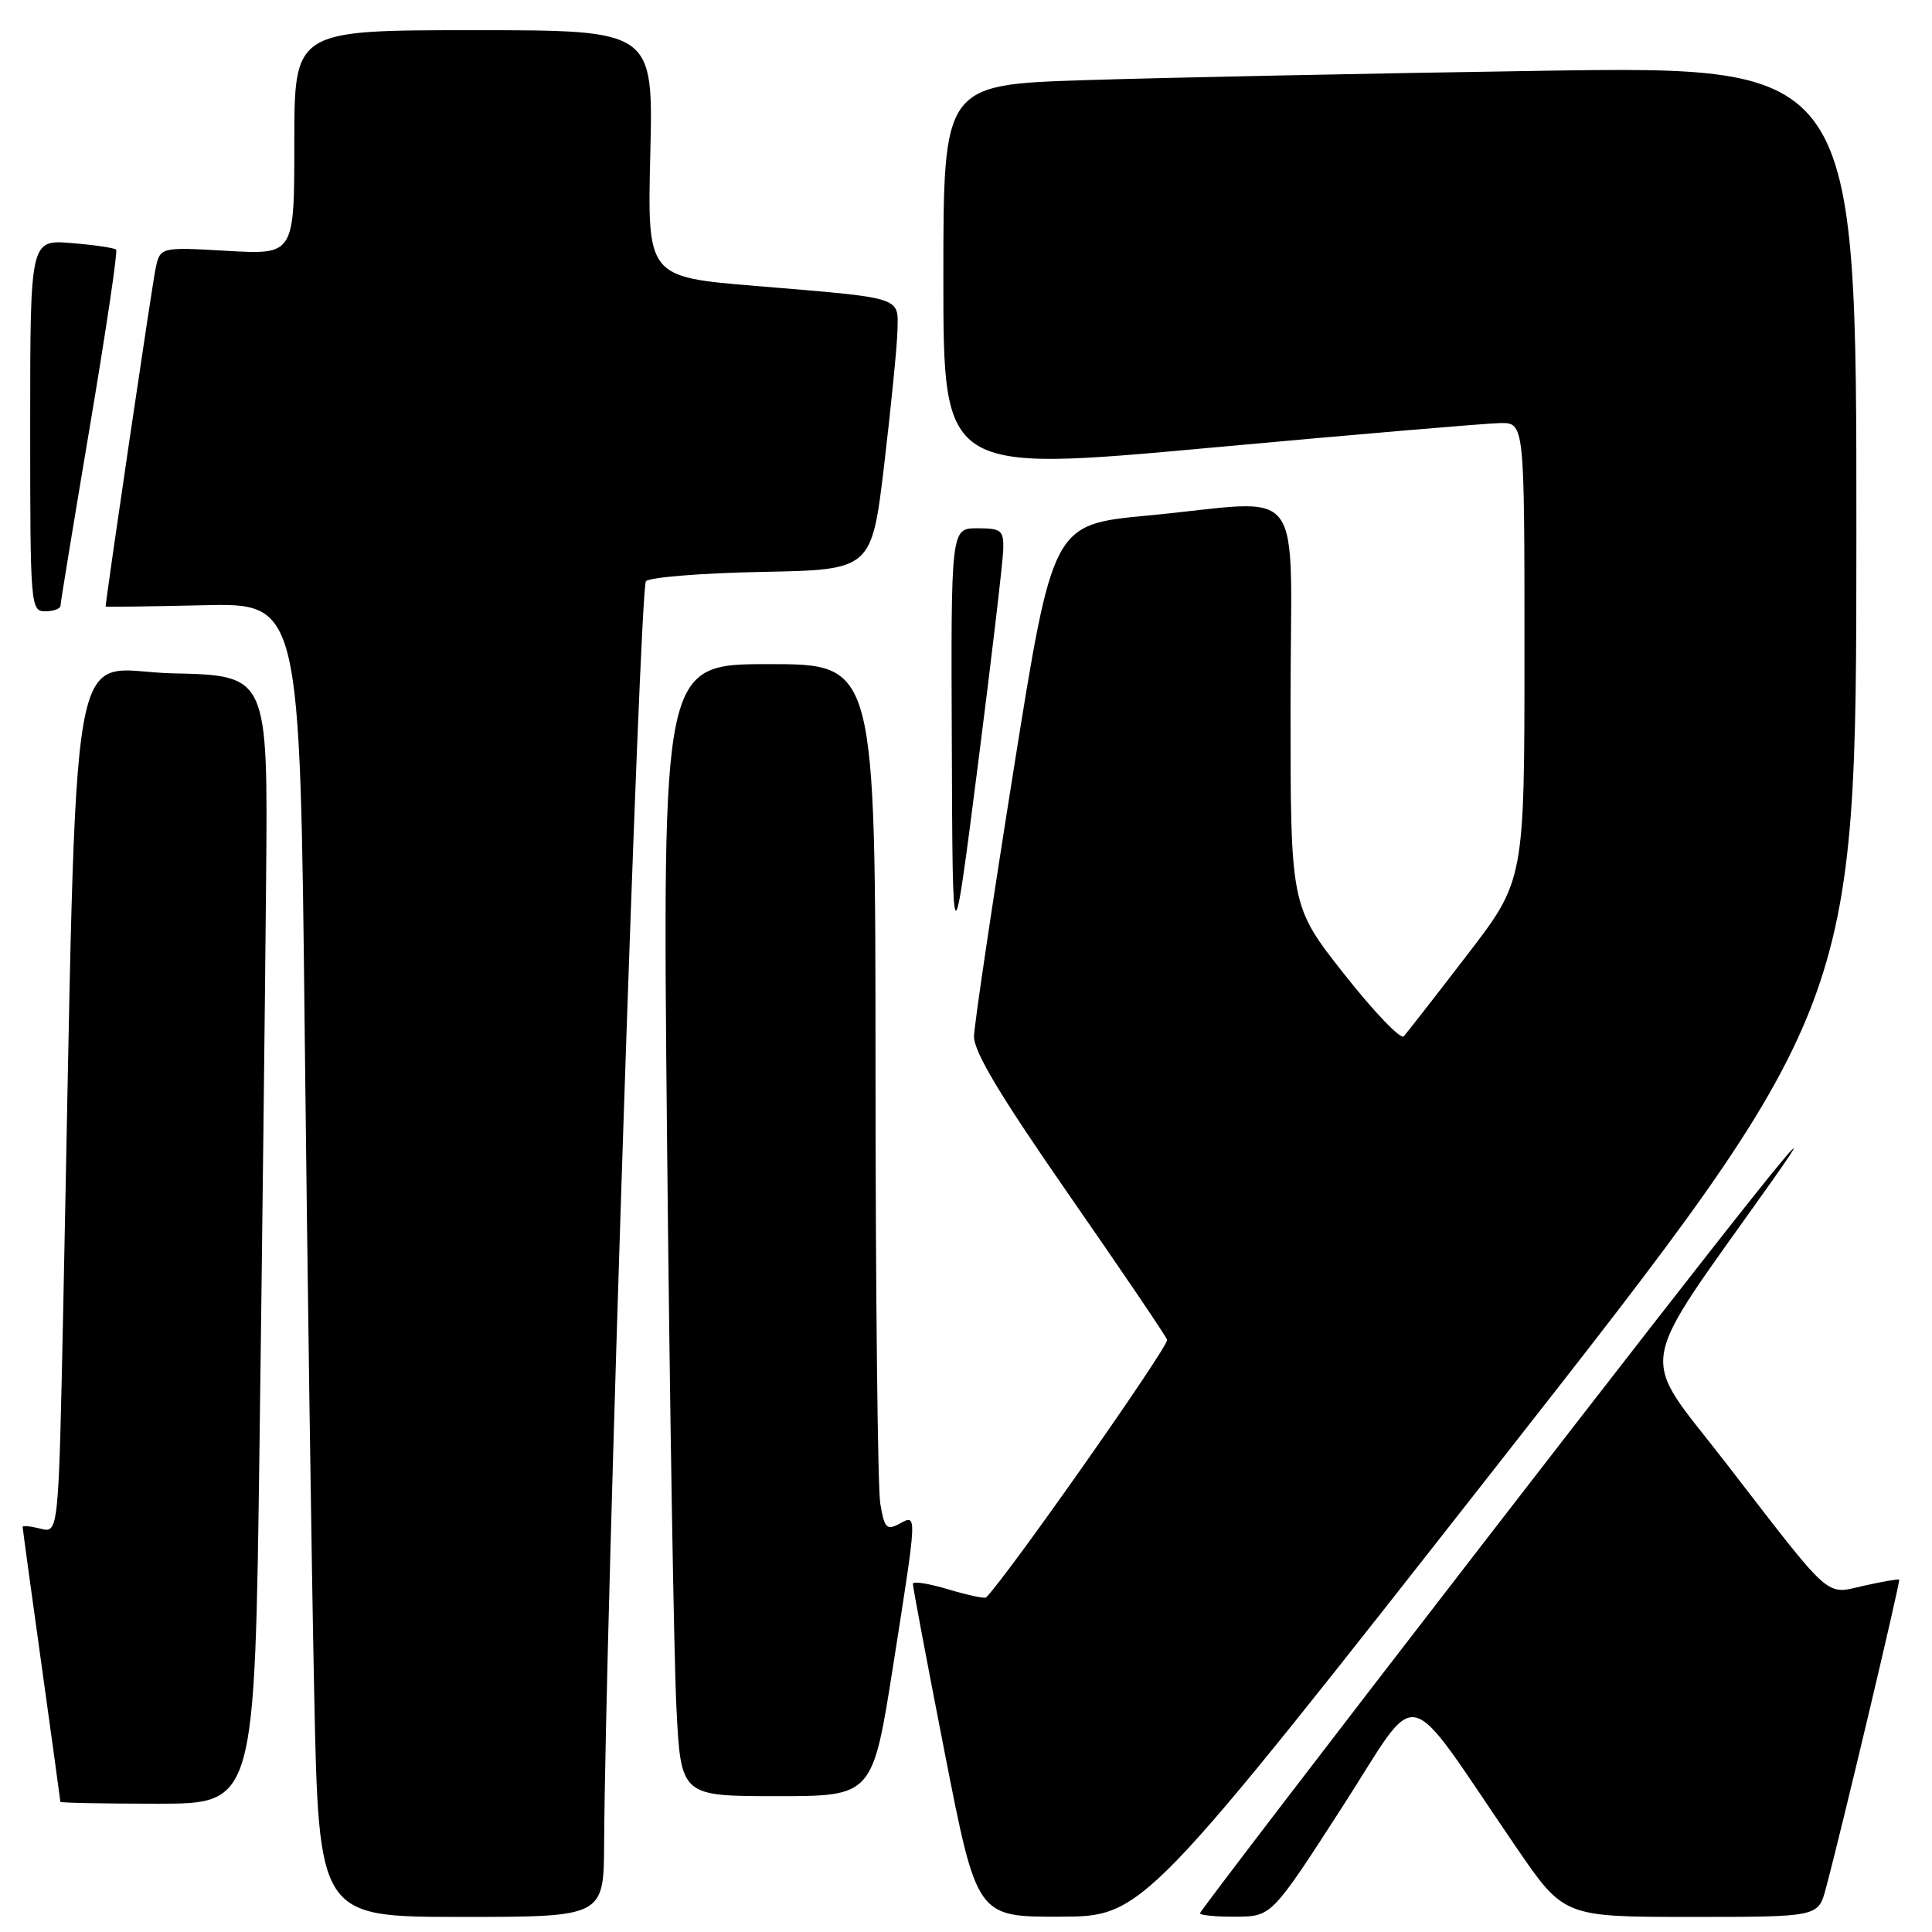 <?xml version="1.0" encoding="UTF-8" standalone="no"?>
<!DOCTYPE svg PUBLIC "-//W3C//DTD SVG 1.1//EN" "http://www.w3.org/Graphics/SVG/1.1/DTD/svg11.dtd" >
<svg xmlns="http://www.w3.org/2000/svg" xmlns:xlink="http://www.w3.org/1999/xlink" version="1.1" viewBox="0 0 256 256">
 <g >
 <path fill="currentColor"
d=" M 80.05 244.25 C 80.22 215.26 84.76 77.84 85.59 77.01 C 86.11 76.49 93.06 75.93 101.02 75.78 C 115.50 75.50 115.50 75.50 117.17 61.50 C 118.08 53.80 118.87 45.82 118.92 43.77 C 119.02 39.28 119.78 39.52 100.14 37.89 C 85.77 36.70 85.77 36.70 86.17 20.35 C 86.56 4.00 86.56 4.00 62.78 4.00 C 39.00 4.00 39.00 4.00 39.00 18.87 C 39.00 33.75 39.00 33.75 30.11 33.24 C 21.22 32.73 21.22 32.73 20.61 35.62 C 20.16 37.71 14.01 79.37 14.00 80.37 C 14.00 80.44 19.79 80.36 26.88 80.20 C 39.76 79.89 39.76 79.89 40.38 137.20 C 40.73 168.71 41.29 207.89 41.63 224.25 C 42.24 254.00 42.24 254.00 61.12 254.00 C 80.00 254.00 80.00 254.00 80.05 244.25 Z  M 198.73 193.72 C 245.96 133.50 245.96 133.50 245.98 71.13 C 246.00 8.75 246.00 8.75 204.25 9.38 C 181.29 9.73 154.06 10.29 143.75 10.62 C 125.00 11.23 125.00 11.23 125.00 36.90 C 125.00 62.56 125.00 62.56 160.25 59.34 C 179.64 57.56 196.96 56.09 198.75 56.06 C 202.00 56.00 202.00 56.00 202.00 86.33 C 202.00 116.67 202.00 116.67 194.37 126.58 C 190.18 132.04 186.41 136.87 186.00 137.32 C 185.60 137.77 182.05 134.07 178.13 129.10 C 171.00 120.06 171.00 120.06 171.00 93.53 C 171.00 62.93 173.54 66.30 152.00 68.32 C 139.50 69.50 139.50 69.50 134.31 102.00 C 131.46 119.88 129.10 135.76 129.06 137.31 C 129.02 139.34 132.51 145.17 141.62 158.29 C 148.56 168.29 154.43 176.94 154.65 177.53 C 154.94 178.29 133.48 208.86 130.67 211.66 C 130.48 211.85 128.23 211.37 125.66 210.60 C 123.10 209.83 120.98 209.49 120.96 209.85 C 120.94 210.21 122.84 220.29 125.18 232.25 C 129.44 254.00 129.44 254.00 140.47 253.97 C 151.50 253.93 151.50 253.93 198.73 193.72 Z  M 177.85 239.45 C 188.42 223.07 185.63 222.43 200.89 244.75 C 207.22 254.00 207.22 254.00 224.07 254.00 C 240.92 254.00 240.92 254.00 241.93 250.25 C 244.00 242.55 251.84 209.51 251.65 209.31 C 251.54 209.20 249.47 209.56 247.05 210.10 C 241.76 211.29 243.00 212.38 228.68 193.84 C 217.03 178.76 216.42 182.44 234.79 156.50 C 243.64 144.01 232.32 158.20 197.09 203.77 C 176.14 230.87 159.00 253.26 159.00 253.52 C 159.00 253.78 161.14 253.99 163.75 253.97 C 168.50 253.94 168.50 253.94 177.85 239.45 Z  M 34.39 191.25 C 34.74 164.99 35.13 131.35 35.26 116.50 C 35.50 89.50 35.50 89.50 22.87 89.22 C 8.73 88.91 10.31 79.79 8.39 172.83 C 7.76 203.16 7.76 203.16 5.38 202.56 C 4.07 202.23 3.00 202.12 3.00 202.32 C 3.00 202.52 4.12 210.74 5.50 220.59 C 6.87 230.44 8.00 238.61 8.00 238.75 C 8.00 238.89 13.80 239.00 20.88 239.00 C 33.76 239.00 33.76 239.00 34.39 191.25 Z  M 118.34 220.75 C 121.58 200.12 121.56 200.63 119.13 201.93 C 117.48 202.81 117.18 202.47 116.64 199.22 C 116.30 197.17 116.02 171.31 116.01 141.75 C 116.00 88.00 116.00 88.00 101.88 88.00 C 87.76 88.00 87.76 88.00 88.39 151.25 C 88.74 186.04 89.30 219.79 89.63 226.25 C 90.22 238.00 90.22 238.00 102.92 238.00 C 115.62 238.00 115.62 238.00 118.34 220.75 Z  M 132.94 72.75 C 132.99 70.26 132.67 70.00 129.50 70.00 C 126.00 70.00 126.00 70.00 126.12 98.75 C 126.23 127.50 126.23 127.50 129.56 101.50 C 131.39 87.20 132.91 74.26 132.94 72.75 Z  M 8.02 80.25 C 8.02 79.84 9.78 69.15 11.91 56.50 C 14.04 43.85 15.61 33.31 15.39 33.08 C 15.18 32.85 12.52 32.46 9.50 32.21 C 4.00 31.75 4.00 31.75 4.00 56.38 C 4.00 80.33 4.05 81.00 6.00 81.00 C 7.10 81.00 8.01 80.66 8.02 80.25 Z "/>
</g>
</svg>